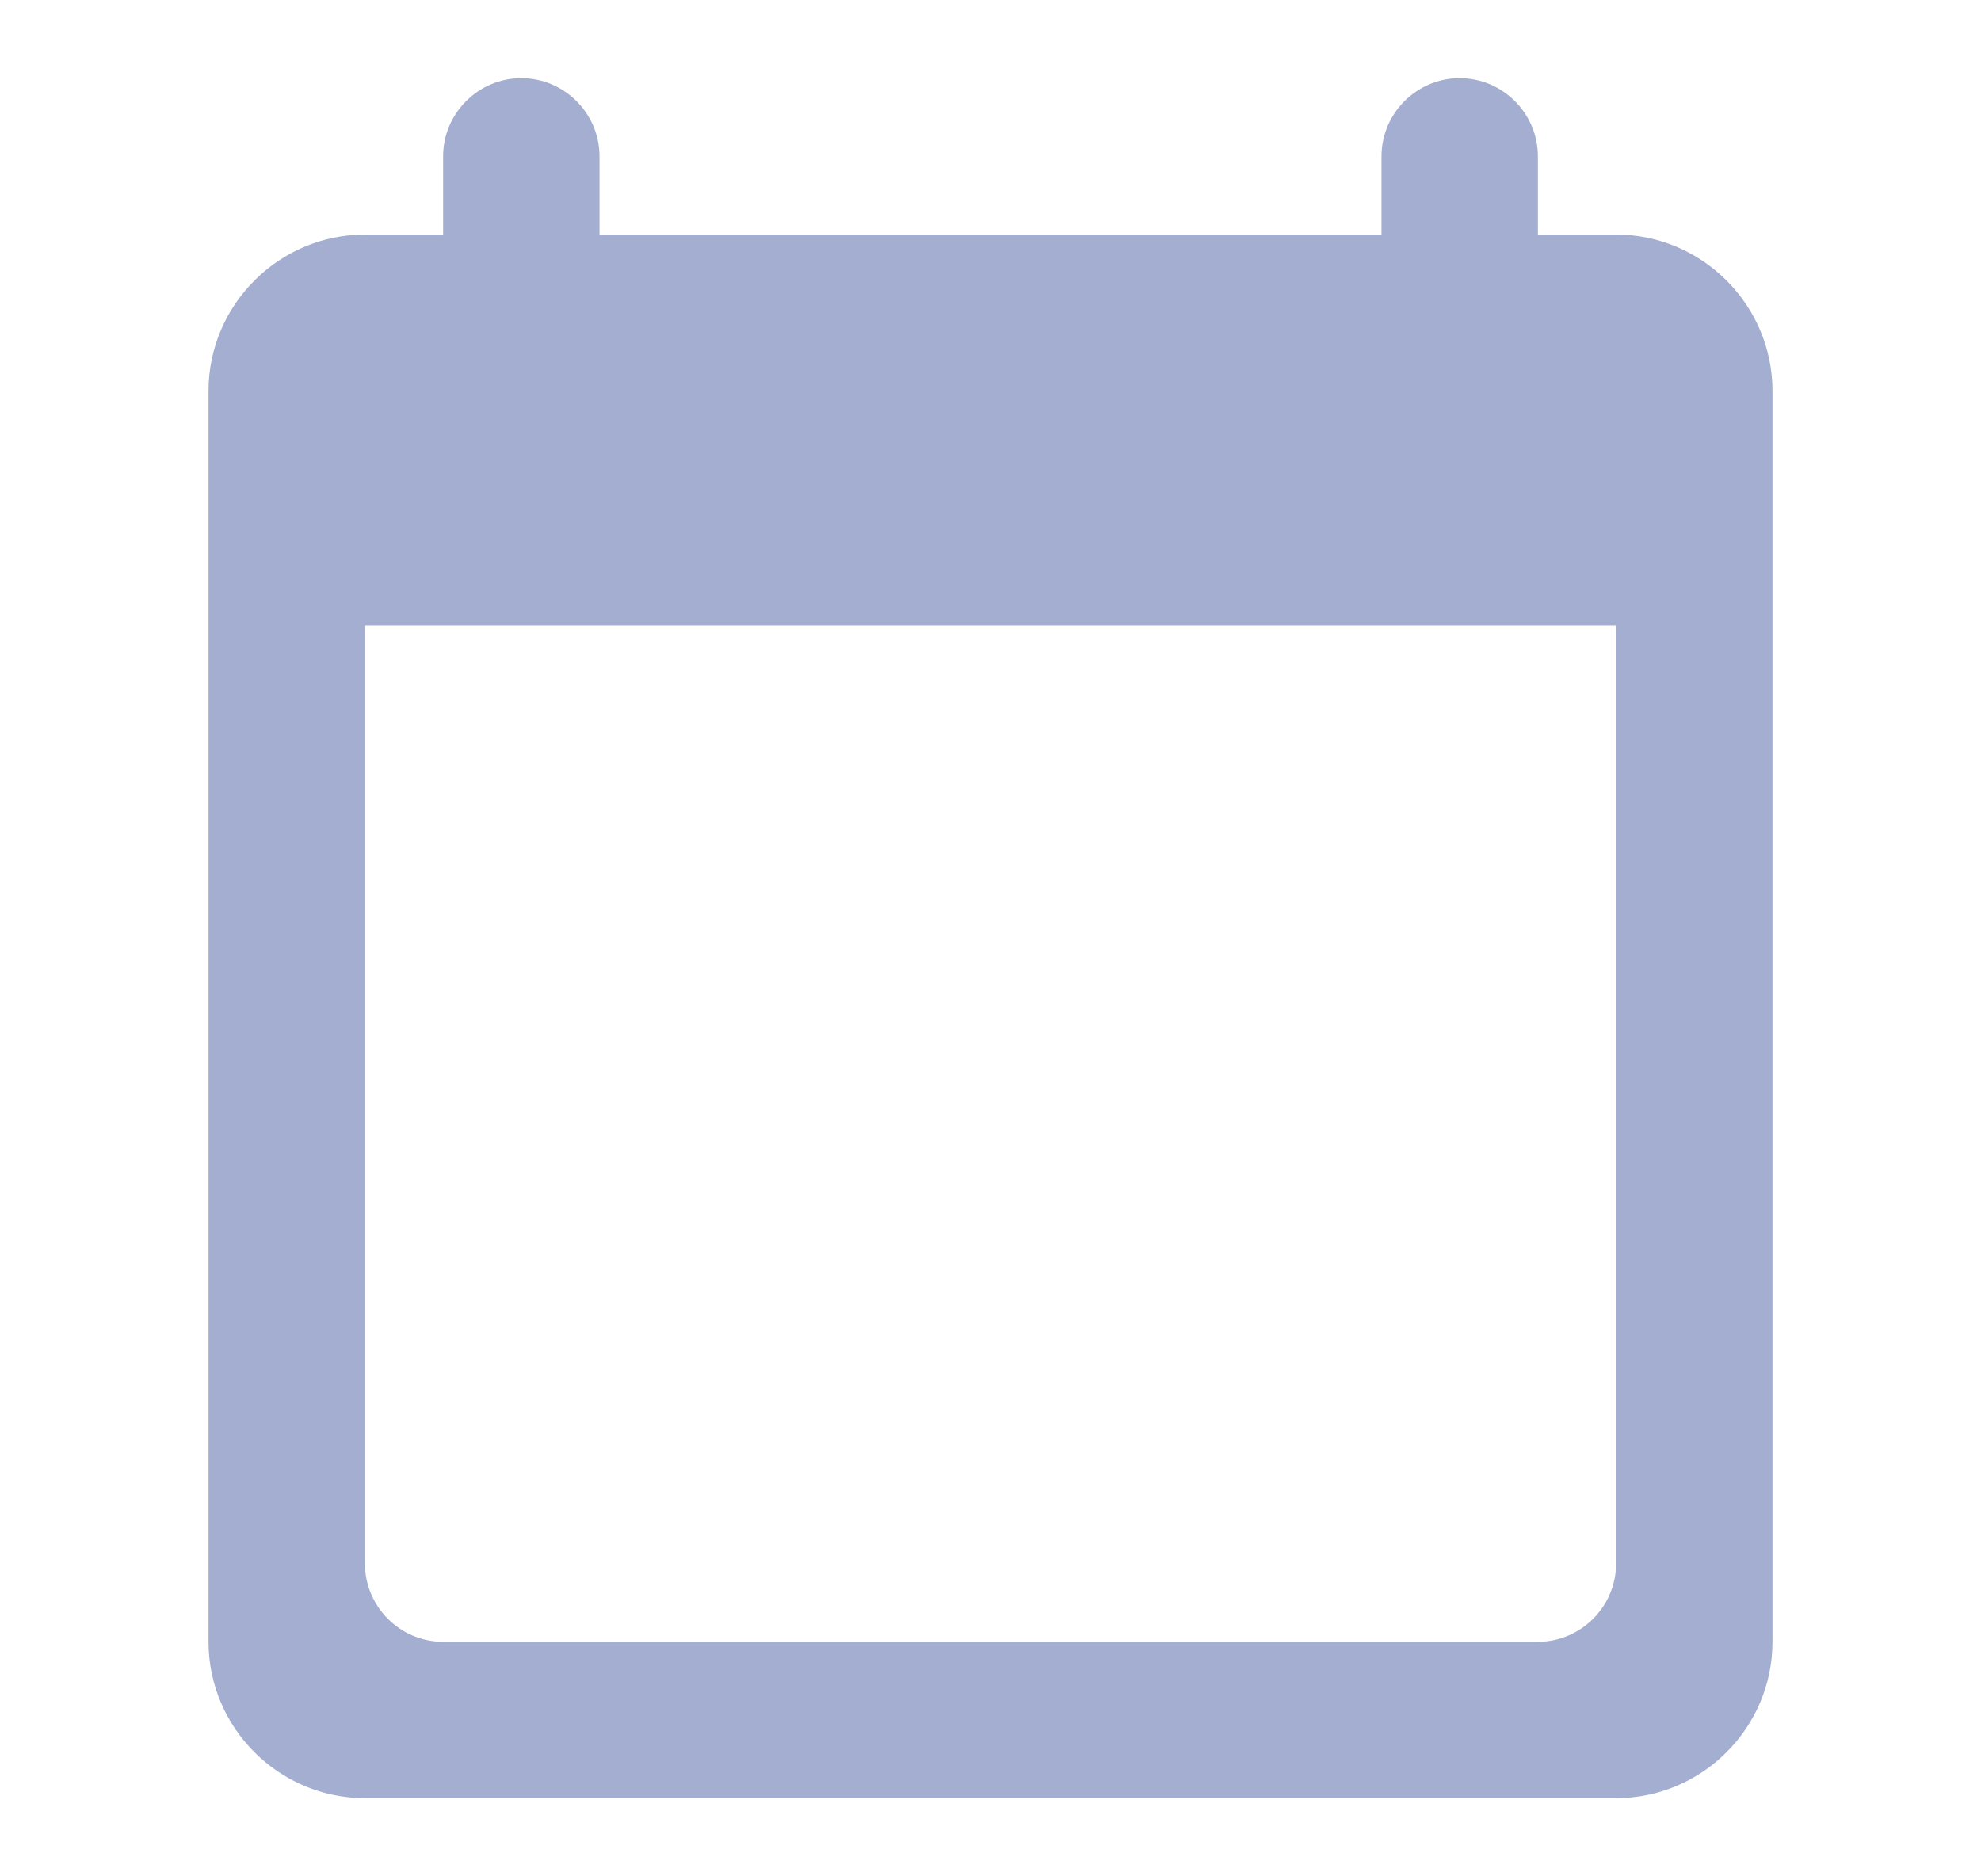 <svg width="19" height="18" viewBox="0 0 19 18" fill="none" xmlns="http://www.w3.org/2000/svg">
<g clip-path="url(#clip0_545_6558)">
<path d="M15.5 2.25H14.75V1.5C14.75 1.087 14.412 0.75 14 0.75C13.588 0.75 13.25 1.087 13.25 1.5V2.25H5.75V1.5C5.75 1.087 5.412 0.75 5 0.75C4.588 0.75 4.25 1.087 4.25 1.5V2.25H3.5C2.675 2.25 2 2.925 2 3.75V15.75C2 16.575 2.675 17.25 3.5 17.25H15.5C16.325 17.25 17 16.575 17 15.75V3.75C17 2.925 16.325 2.25 15.5 2.25ZM14.75 15.75H4.25C3.837 15.75 3.5 15.412 3.5 15V6H15.5V15C15.5 15.412 15.162 15.75 14.75 15.75Z" fill="#A3AED0"/>
</g>
<defs>
<clipPath id="clip0_545_6558">
<rect width="18" height="18" fill="white" transform="translate(0.5)"/>
</clipPath>
</defs>
</svg>
